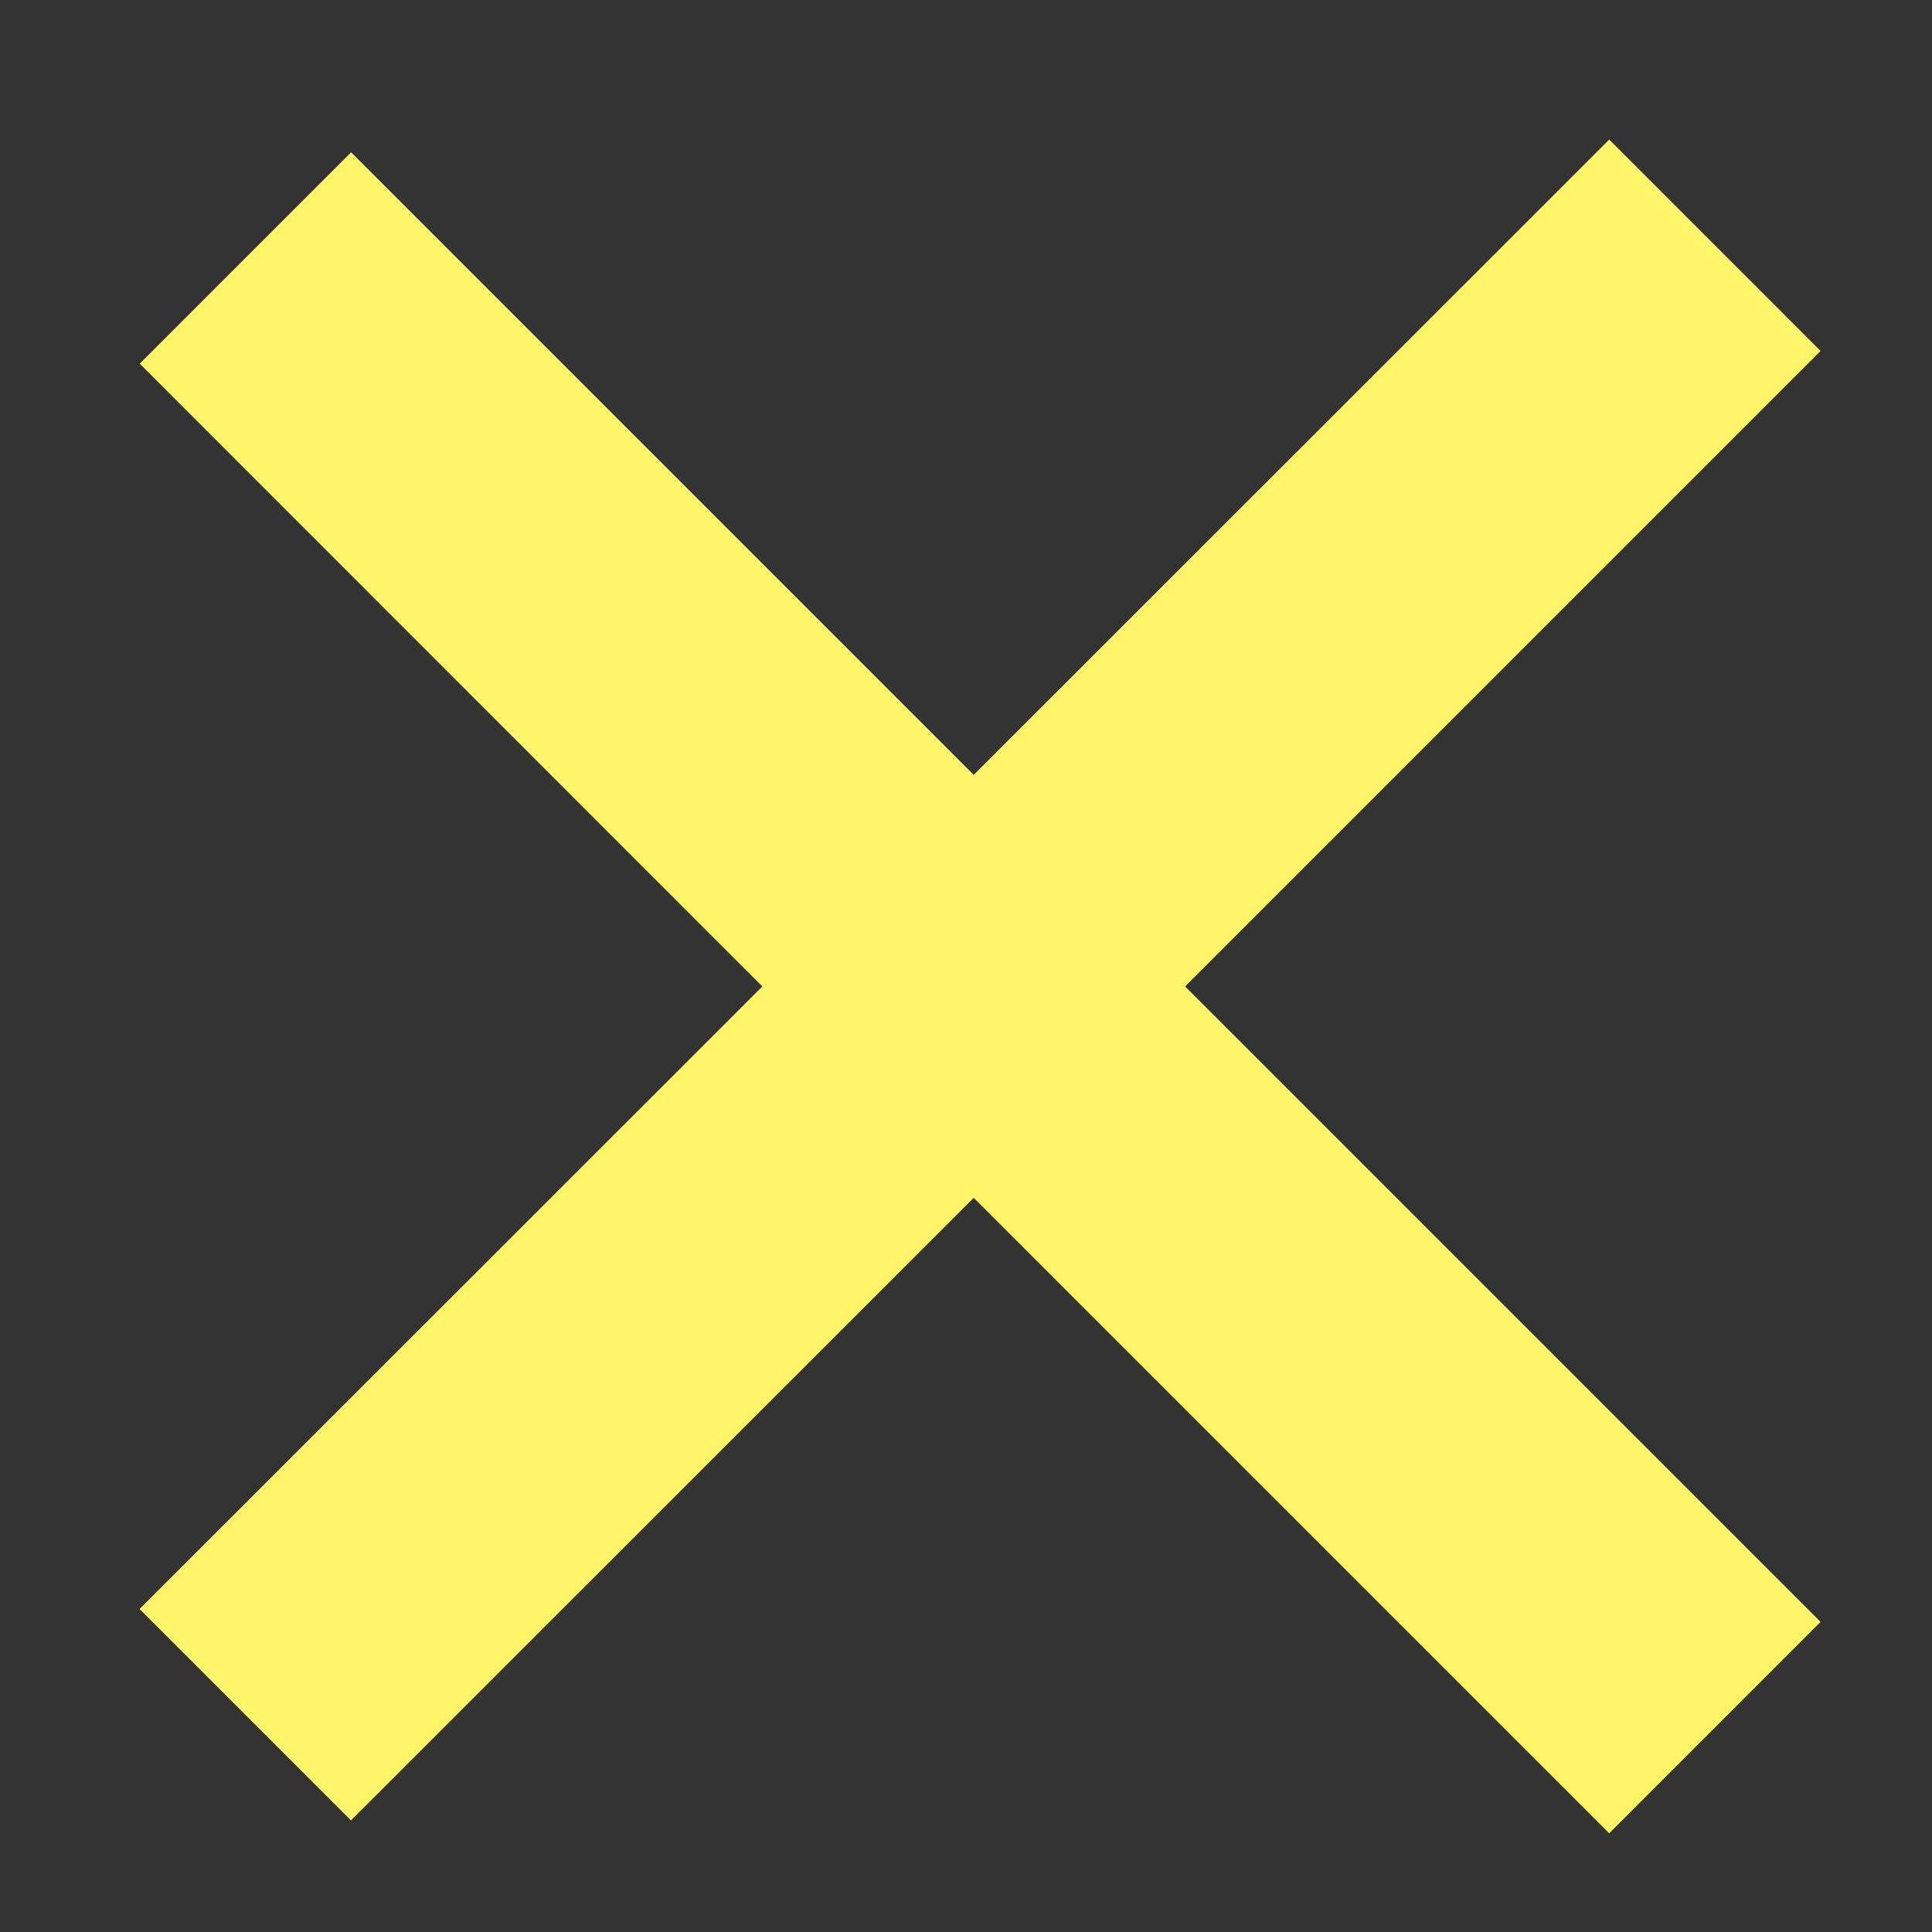 <svg width="12" height="12" viewBox="0 0 12 12" fill="none" xmlns="http://www.w3.org/2000/svg">
<rect x="0" y="0" width="12" height="12" fill="#333333" stroke="none"/>
<path fill-rule="evenodd" clip-rule="evenodd" d="M6.048 4.813L2.181 0.946L0.868 2.259L4.735 6.127L0.867 9.994L2.18 11.307L6.048 7.44L9.995 11.387L11.308 10.074L7.361 6.127L11.308 2.18L9.995 0.867L6.048 4.813Z" fill="#FFF568"/>
</svg>

